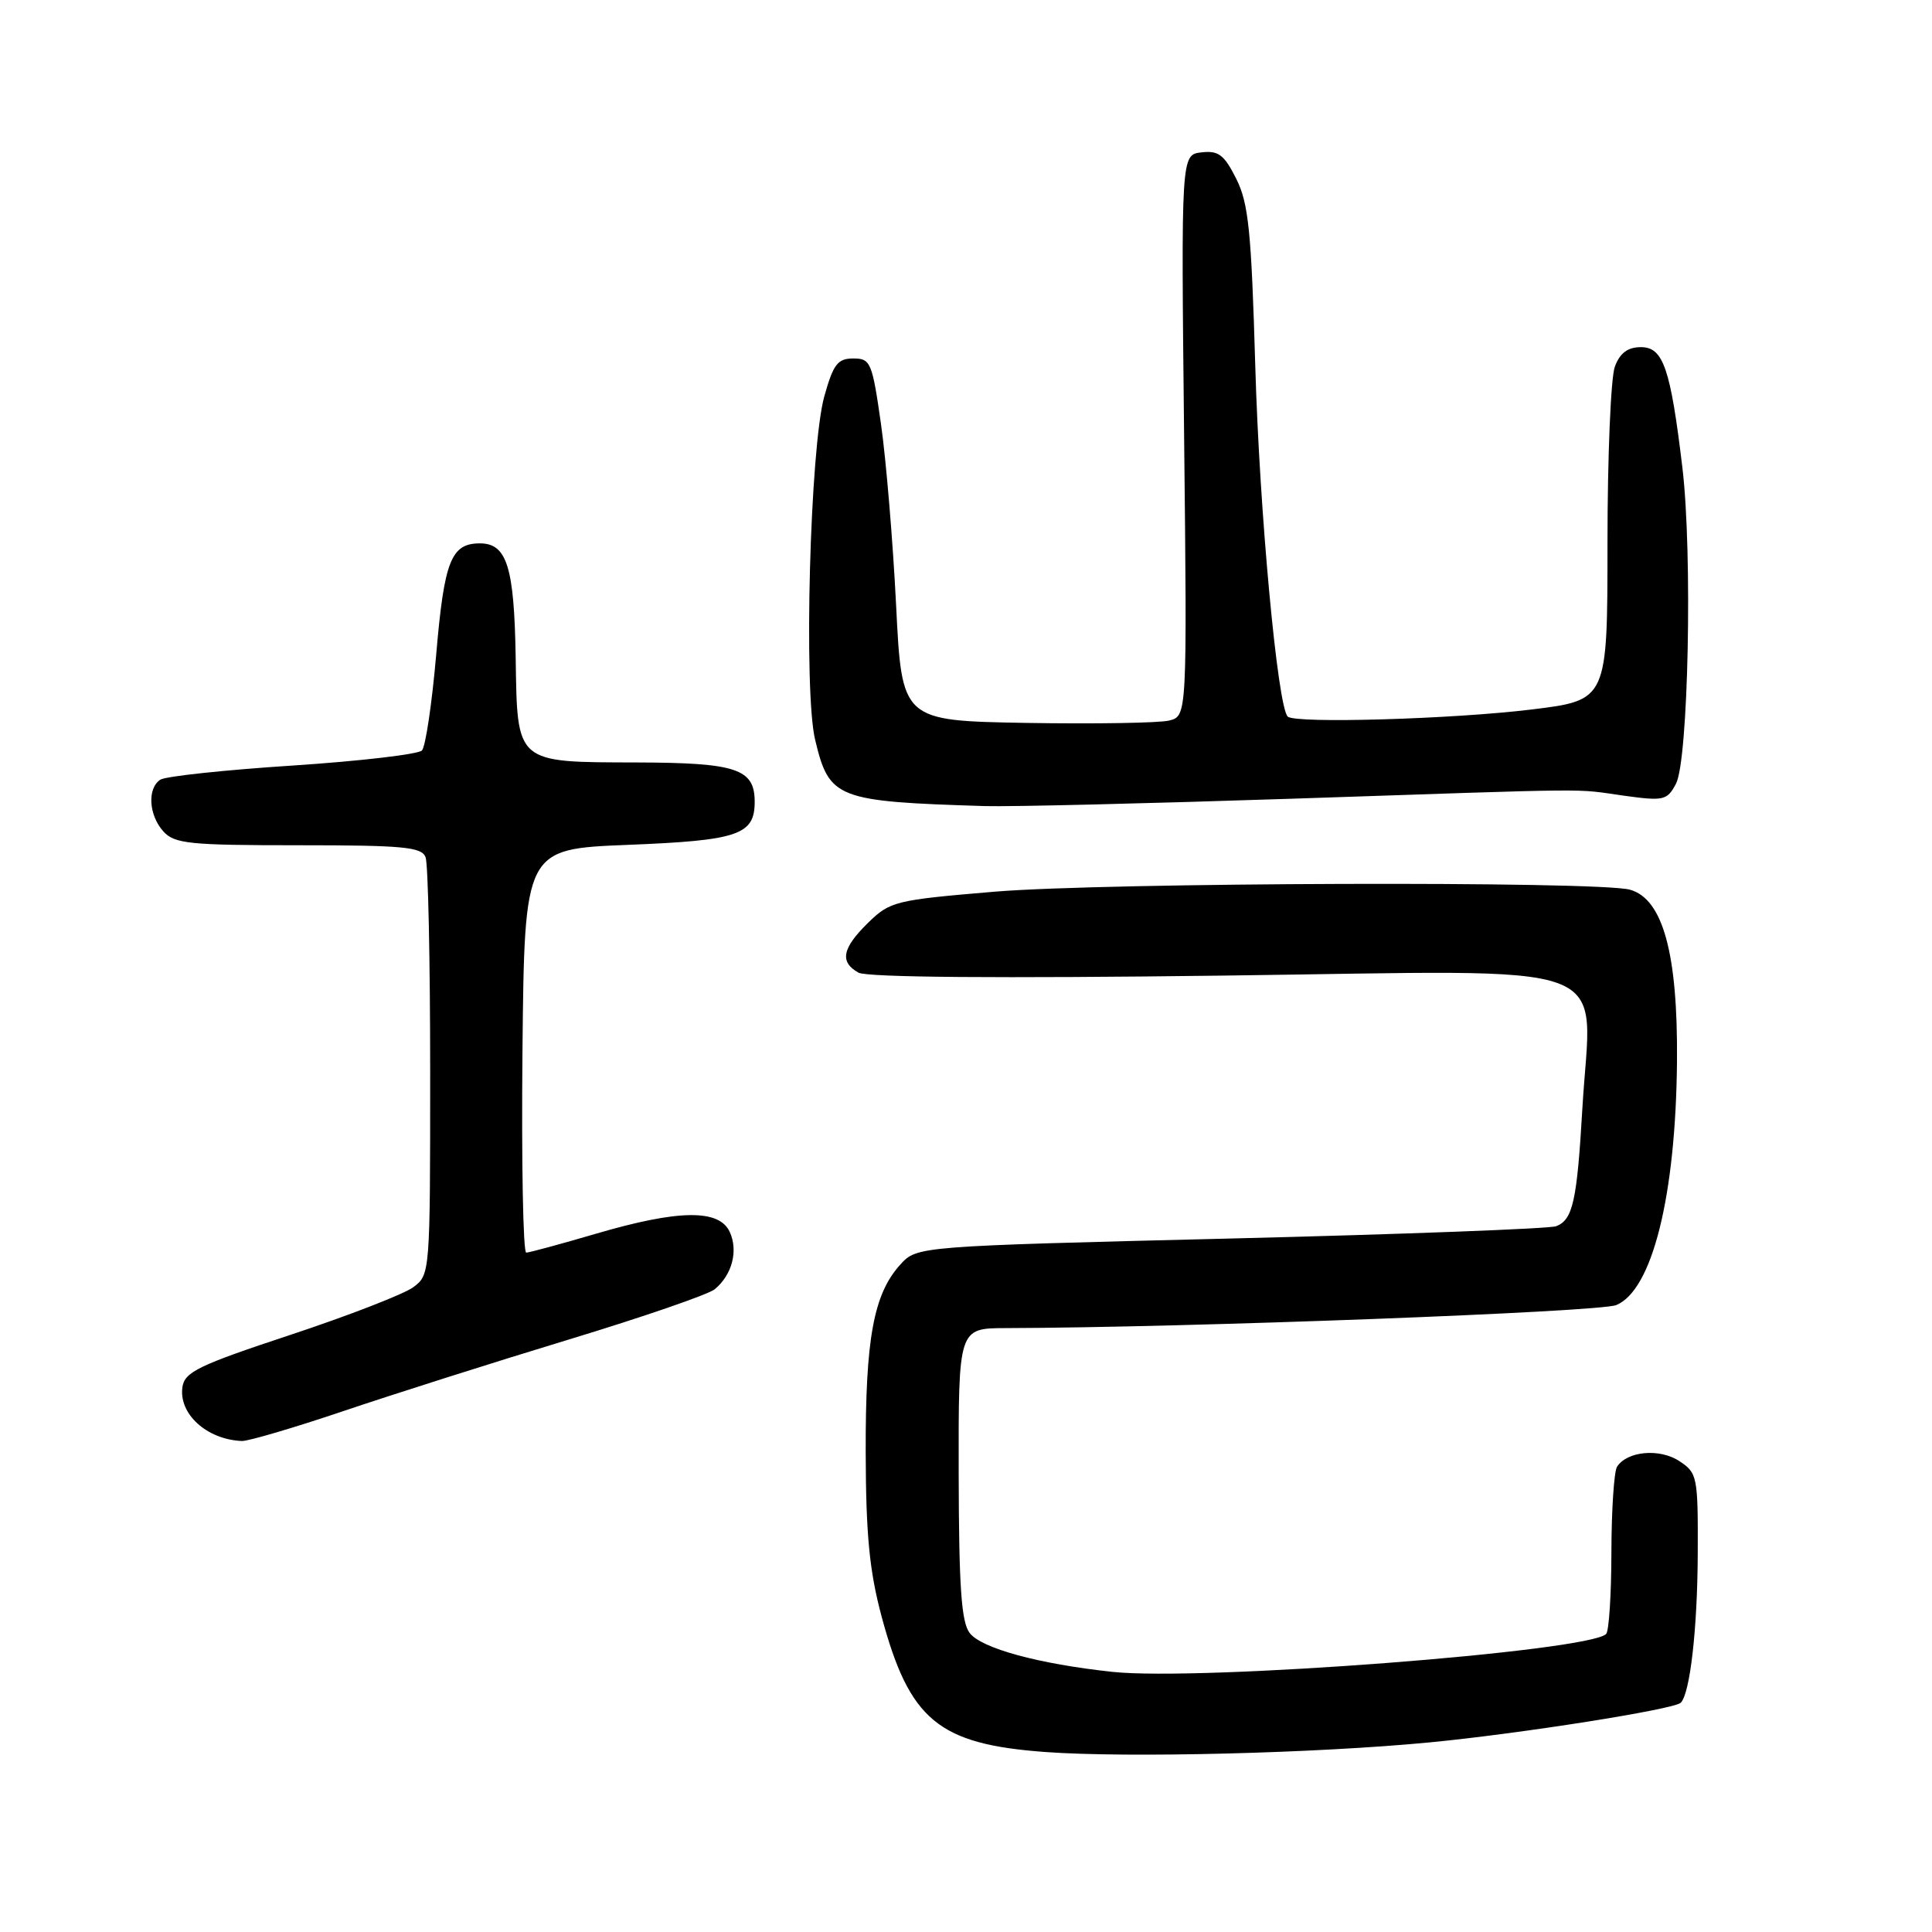 <?xml version="1.0" encoding="UTF-8" standalone="no"?>
<!DOCTYPE svg PUBLIC "-//W3C//DTD SVG 1.1//EN" "http://www.w3.org/Graphics/SVG/1.1/DTD/svg11.dtd" >
<svg xmlns="http://www.w3.org/2000/svg" xmlns:xlink="http://www.w3.org/1999/xlink" version="1.1" viewBox="0 0 256 256">
 <g >
 <path fill="currentColor"
d=" M 189.50 230.87 C 201.45 229.72 221.84 226.50 222.71 225.62 C 223.94 224.39 224.92 215.85 224.96 205.87 C 225.00 195.61 224.91 195.17 222.50 193.59 C 219.88 191.88 215.58 192.28 214.26 194.36 C 213.87 194.99 213.53 200.08 213.52 205.67 C 213.51 211.26 213.20 216.14 212.82 216.51 C 210.50 218.84 159.09 222.78 147.39 221.53 C 137.62 220.48 130.02 218.41 128.48 216.37 C 127.38 214.91 127.06 210.27 127.03 195.25 C 127.00 176.00 127.00 176.00 133.25 175.98 C 157.14 175.92 211.92 173.85 214.16 172.93 C 218.94 170.96 222.05 158.46 222.21 140.63 C 222.33 126.36 220.35 119.11 215.98 117.89 C 211.79 116.72 146.46 116.93 131.83 118.15 C 118.62 119.26 117.94 119.43 115.03 122.27 C 111.58 125.65 111.23 127.47 113.75 128.88 C 114.87 129.51 132.35 129.65 162.18 129.27 C 215.74 128.60 210.83 126.77 209.67 146.91 C 208.96 159.15 208.41 161.63 206.20 162.48 C 205.32 162.81 185.90 163.55 163.05 164.11 C 121.50 165.13 121.50 165.13 119.28 167.58 C 115.75 171.49 114.67 177.39 114.71 192.50 C 114.74 203.42 115.21 208.20 116.82 214.21 C 120.52 227.94 124.34 231.11 138.50 232.15 C 149.38 232.95 174.44 232.32 189.50 230.87 Z  M 45.55 186.96 C 52.12 184.74 65.53 180.48 75.35 177.50 C 85.17 174.52 93.88 171.52 94.71 170.83 C 97.01 168.92 97.84 165.75 96.70 163.25 C 95.31 160.19 89.92 160.26 78.95 163.48 C 74.30 164.84 70.16 165.97 69.73 165.98 C 69.31 165.99 69.09 153.96 69.23 139.25 C 69.50 112.50 69.50 112.50 83.15 111.95 C 97.83 111.37 100.00 110.63 100.00 106.24 C 100.00 101.87 97.59 101.07 84.44 101.03 C 68.24 100.99 68.55 101.25 68.33 87.16 C 68.14 75.11 67.17 72.00 63.59 72.00 C 59.77 72.00 58.86 74.31 57.80 86.72 C 57.24 93.20 56.39 98.92 55.91 99.44 C 55.42 99.95 47.71 100.85 38.76 101.44 C 29.82 102.02 21.94 102.86 21.25 103.31 C 19.49 104.45 19.70 108.01 21.65 110.17 C 23.13 111.80 25.09 112.00 39.55 112.00 C 53.43 112.00 55.87 112.23 56.39 113.58 C 56.73 114.45 57.00 127.26 57.00 142.04 C 57.00 168.74 56.99 168.92 54.75 170.57 C 53.51 171.48 46.20 174.32 38.50 176.87 C 26.29 180.91 24.46 181.79 24.17 183.81 C 23.67 187.36 27.41 190.75 32.05 190.94 C 32.90 190.97 38.97 189.18 45.55 186.96 Z  M 171.00 105.84 C 212.72 104.44 208.33 104.48 215.16 105.43 C 220.46 106.16 220.90 106.06 222.07 103.86 C 223.72 100.78 224.28 73.33 222.93 62.00 C 221.35 48.79 220.39 46.00 217.44 46.00 C 215.69 46.00 214.66 46.76 213.98 48.57 C 213.44 49.98 213.00 60.50 213.00 71.95 C 213.00 92.78 213.00 92.78 202.96 94.01 C 192.49 95.29 171.60 95.90 170.63 94.95 C 169.28 93.63 166.88 67.72 166.33 48.50 C 165.81 30.61 165.44 26.94 163.81 23.69 C 162.21 20.50 161.46 19.93 159.20 20.19 C 156.50 20.50 156.50 20.50 156.90 57.69 C 157.30 94.89 157.30 94.89 154.90 95.48 C 153.58 95.80 145.07 95.94 136.00 95.79 C 119.50 95.50 119.50 95.50 118.74 80.22 C 118.32 71.81 117.42 61.01 116.74 56.22 C 115.57 47.99 115.36 47.50 113.07 47.50 C 111.00 47.50 110.42 48.25 109.23 52.50 C 107.33 59.26 106.46 91.59 108.01 98.03 C 109.88 105.84 110.80 106.20 130.50 106.81 C 133.80 106.91 152.03 106.47 171.00 105.84 Z "/>
</g>
</svg>